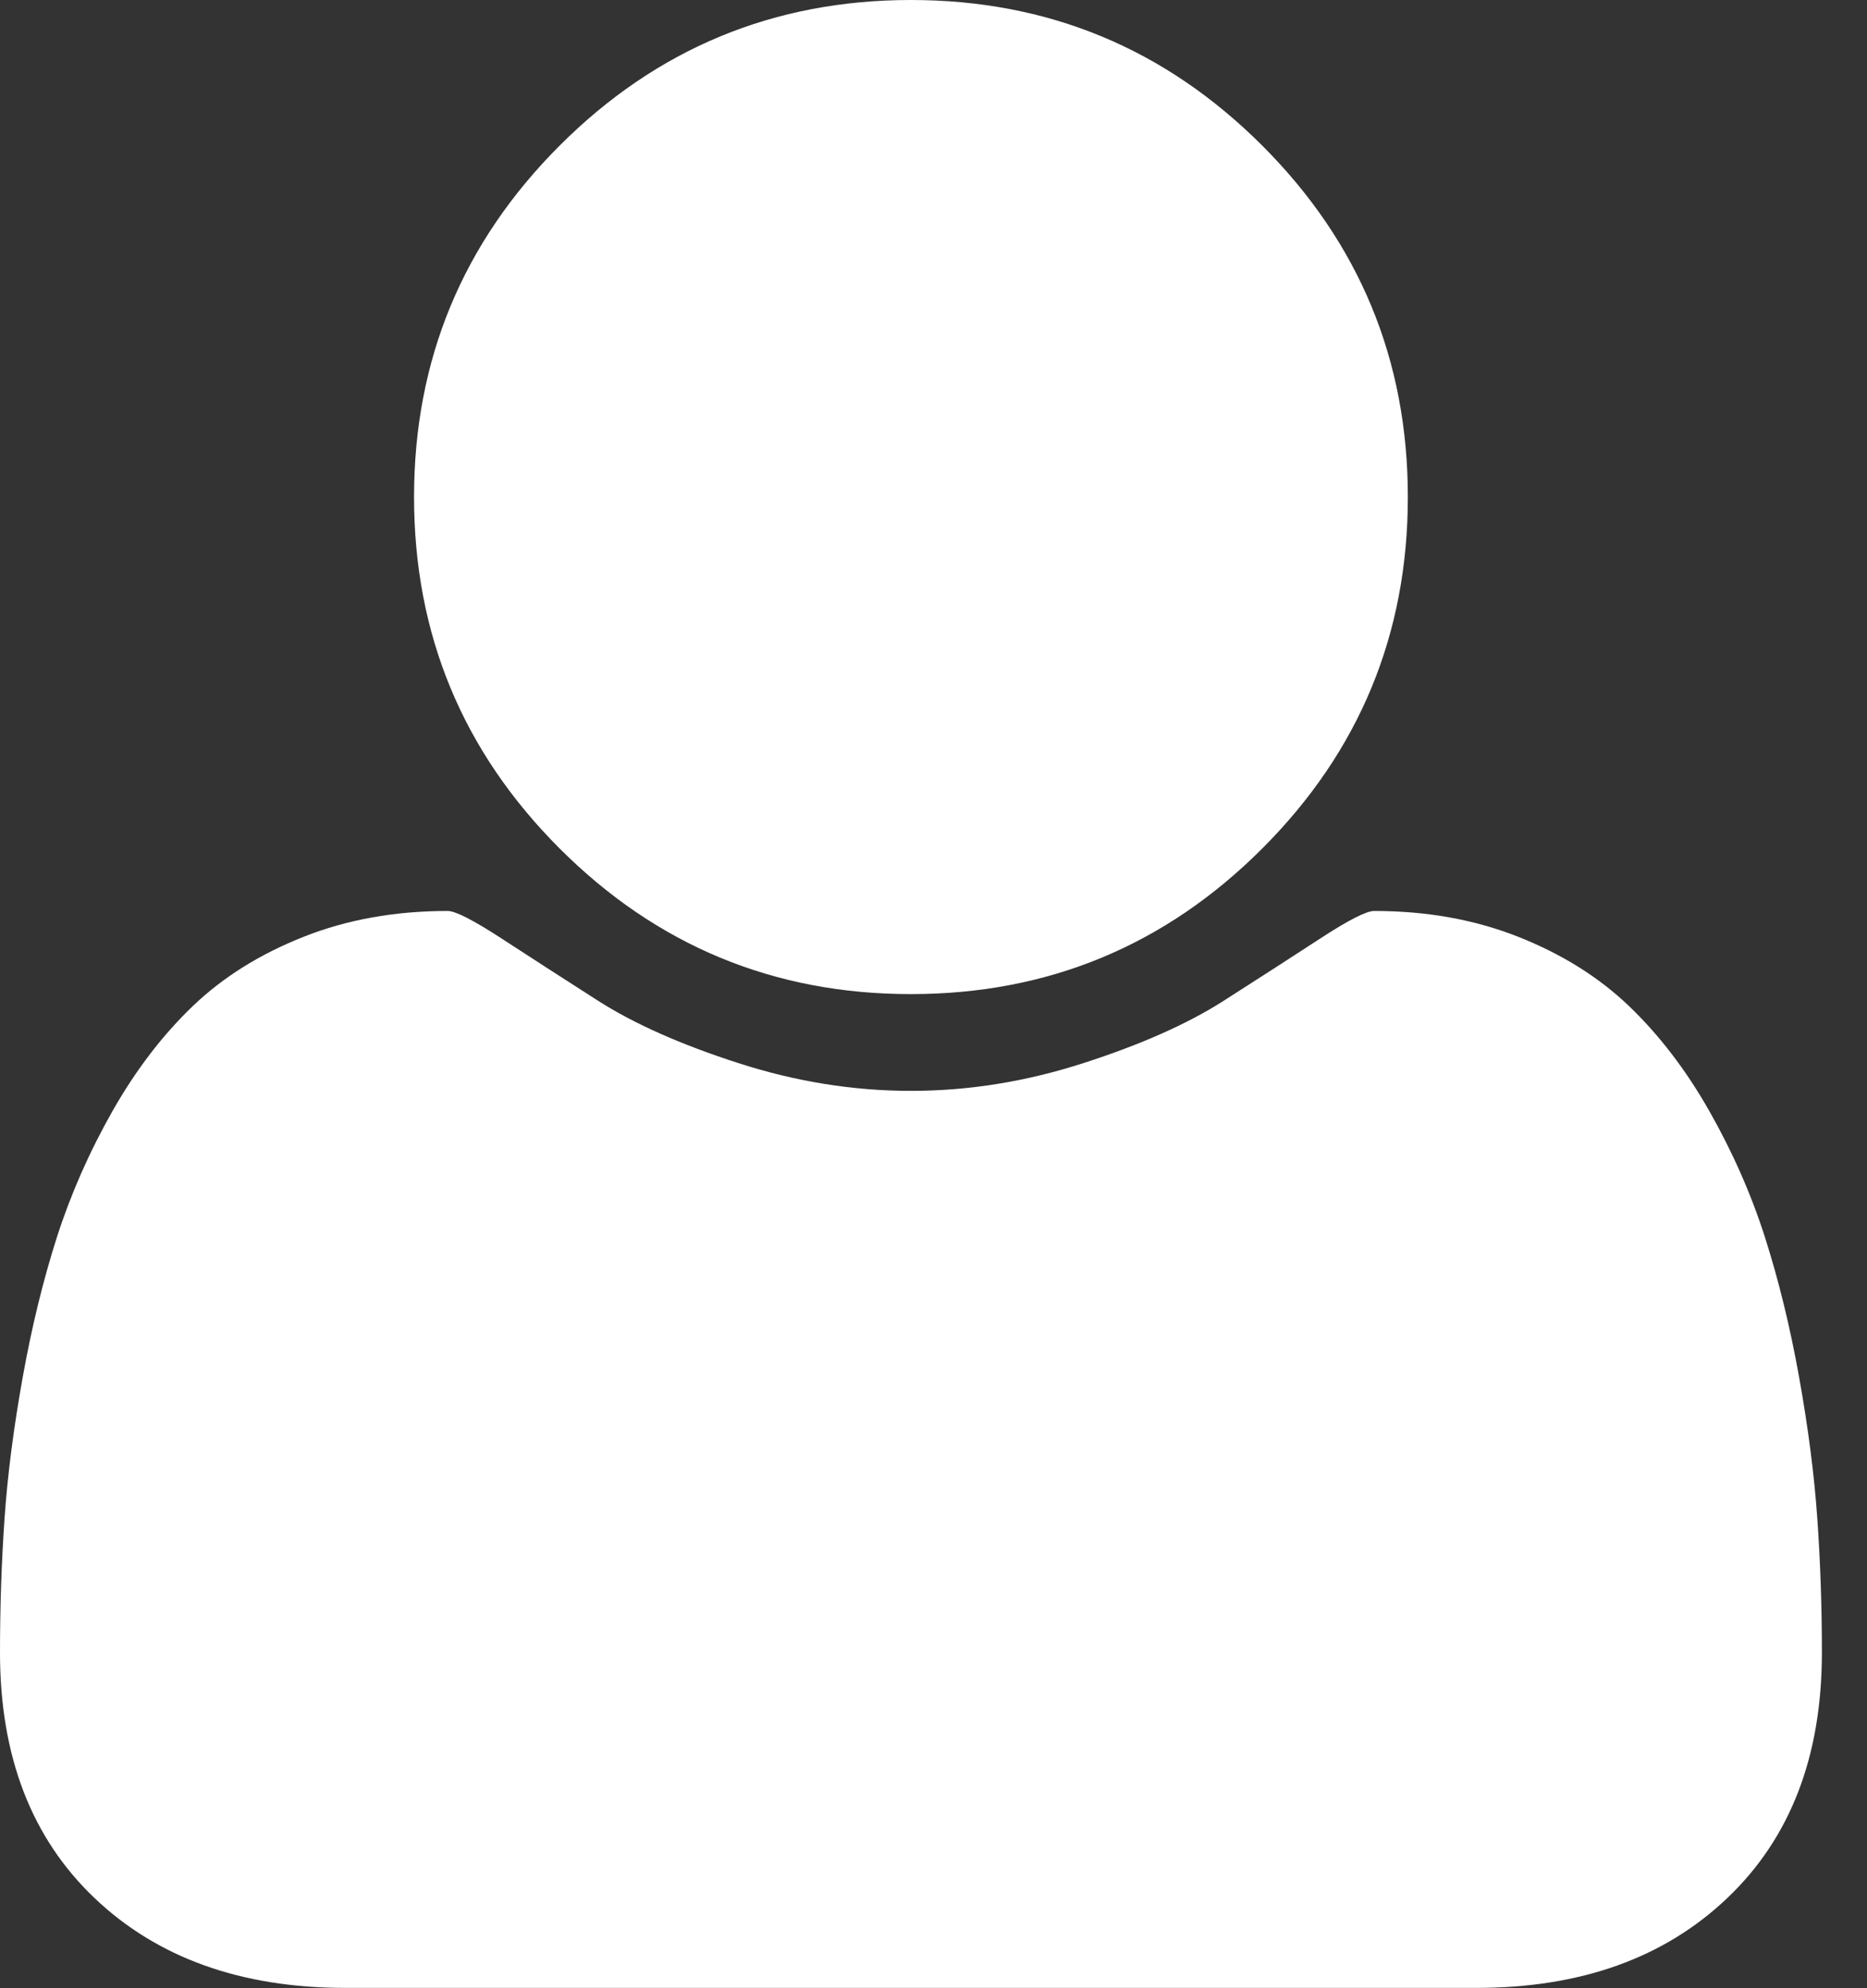 <svg width="31" height="33" viewBox="0 0 31 33" version="1.1" xmlns="http://www.w3.org/2000/svg" xmlns:xlink="http://www.w3.org/1999/xlink">
<rect x="0" y="0" width="31" height="33" fill="#333333" stroke="none"/>
<title>Capa 1 6</title>
<desc>Created using Figma</desc>
<g id="Canvas" transform="translate(-107 -2049)">
<g id="Capa 1 6">
<g id="Group">
<g id="Group">
<g id="Vector">
<use xlink:href="#path0_fill" transform="translate(113.875 2049)" fill="#FFFFFF"/>
</g>
<g id="Vector">
<use xlink:href="#path1_fill" transform="translate(107 2064.12)" fill="#FFFFFF"/>
</g>
</g>
</g>
</g>
</g>
<defs>
<path id="path0_fill" d="M 8.25 16.5C 10.528 16.5 12.473 15.694 14.084 14.083C 15.695 12.472 16.501 10.527 16.501 8.25C 16.501 5.973 15.695 4.028 14.084 2.417C 12.472 0.806 10.528 0 8.25 0C 5.973 0 4.028 0.806 2.417 2.417C 0.806 4.028 -1.65348e-07 5.973 -1.65348e-07 8.25C -1.65348e-07 10.527 0.806 12.472 2.417 14.083C 4.029 15.694 5.973 16.5 8.25 16.5Z"/>
<path id="path1_fill" d="M 30.175 10.087C 30.125 9.364 30.024 8.583 29.874 7.745C 29.724 6.907 29.534 6.13 29.305 5.414C 29.076 4.698 28.767 4 28.381 3.319C 27.994 2.639 27.55 2.059 27.049 1.579C 26.547 1.099 25.935 0.716 25.212 0.43C 24.488 0.143 23.69 3.30695e-07 22.816 3.30695e-07C 22.687 3.30695e-07 22.386 0.154 21.914 0.462C 21.441 0.77 20.908 1.114 20.313 1.494C 19.719 1.873 18.945 2.217 17.993 2.524C 17.041 2.832 16.085 2.986 15.125 2.986C 14.165 2.986 13.209 2.832 12.257 2.524C 11.304 2.217 10.531 1.873 9.936 1.494C 9.342 1.114 8.808 0.77 8.336 0.462C 7.863 0.154 7.562 3.30695e-07 7.434 3.30695e-07C 6.56 3.30695e-07 5.761 0.143 5.038 0.43C 4.315 0.716 3.702 1.099 3.201 1.579C 2.7 2.059 2.256 2.639 1.869 3.319C 1.483 4 1.175 4.698 0.945 5.414C 0.716 6.13 0.526 6.907 0.376 7.745C 0.226 8.583 0.125 9.363 0.075 10.087C 0.025 10.811 -2.64097e-08 11.552 -2.64097e-08 12.311C -2.64097e-08 14.03 0.523 15.387 1.568 16.382C 2.614 17.378 4.004 17.875 5.737 17.875L 24.514 17.875C 26.247 17.875 27.637 17.378 28.682 16.382C 29.728 15.387 30.251 14.03 30.251 12.311C 30.251 11.552 30.226 10.811 30.175 10.087Z"/>
</defs>
</svg>
